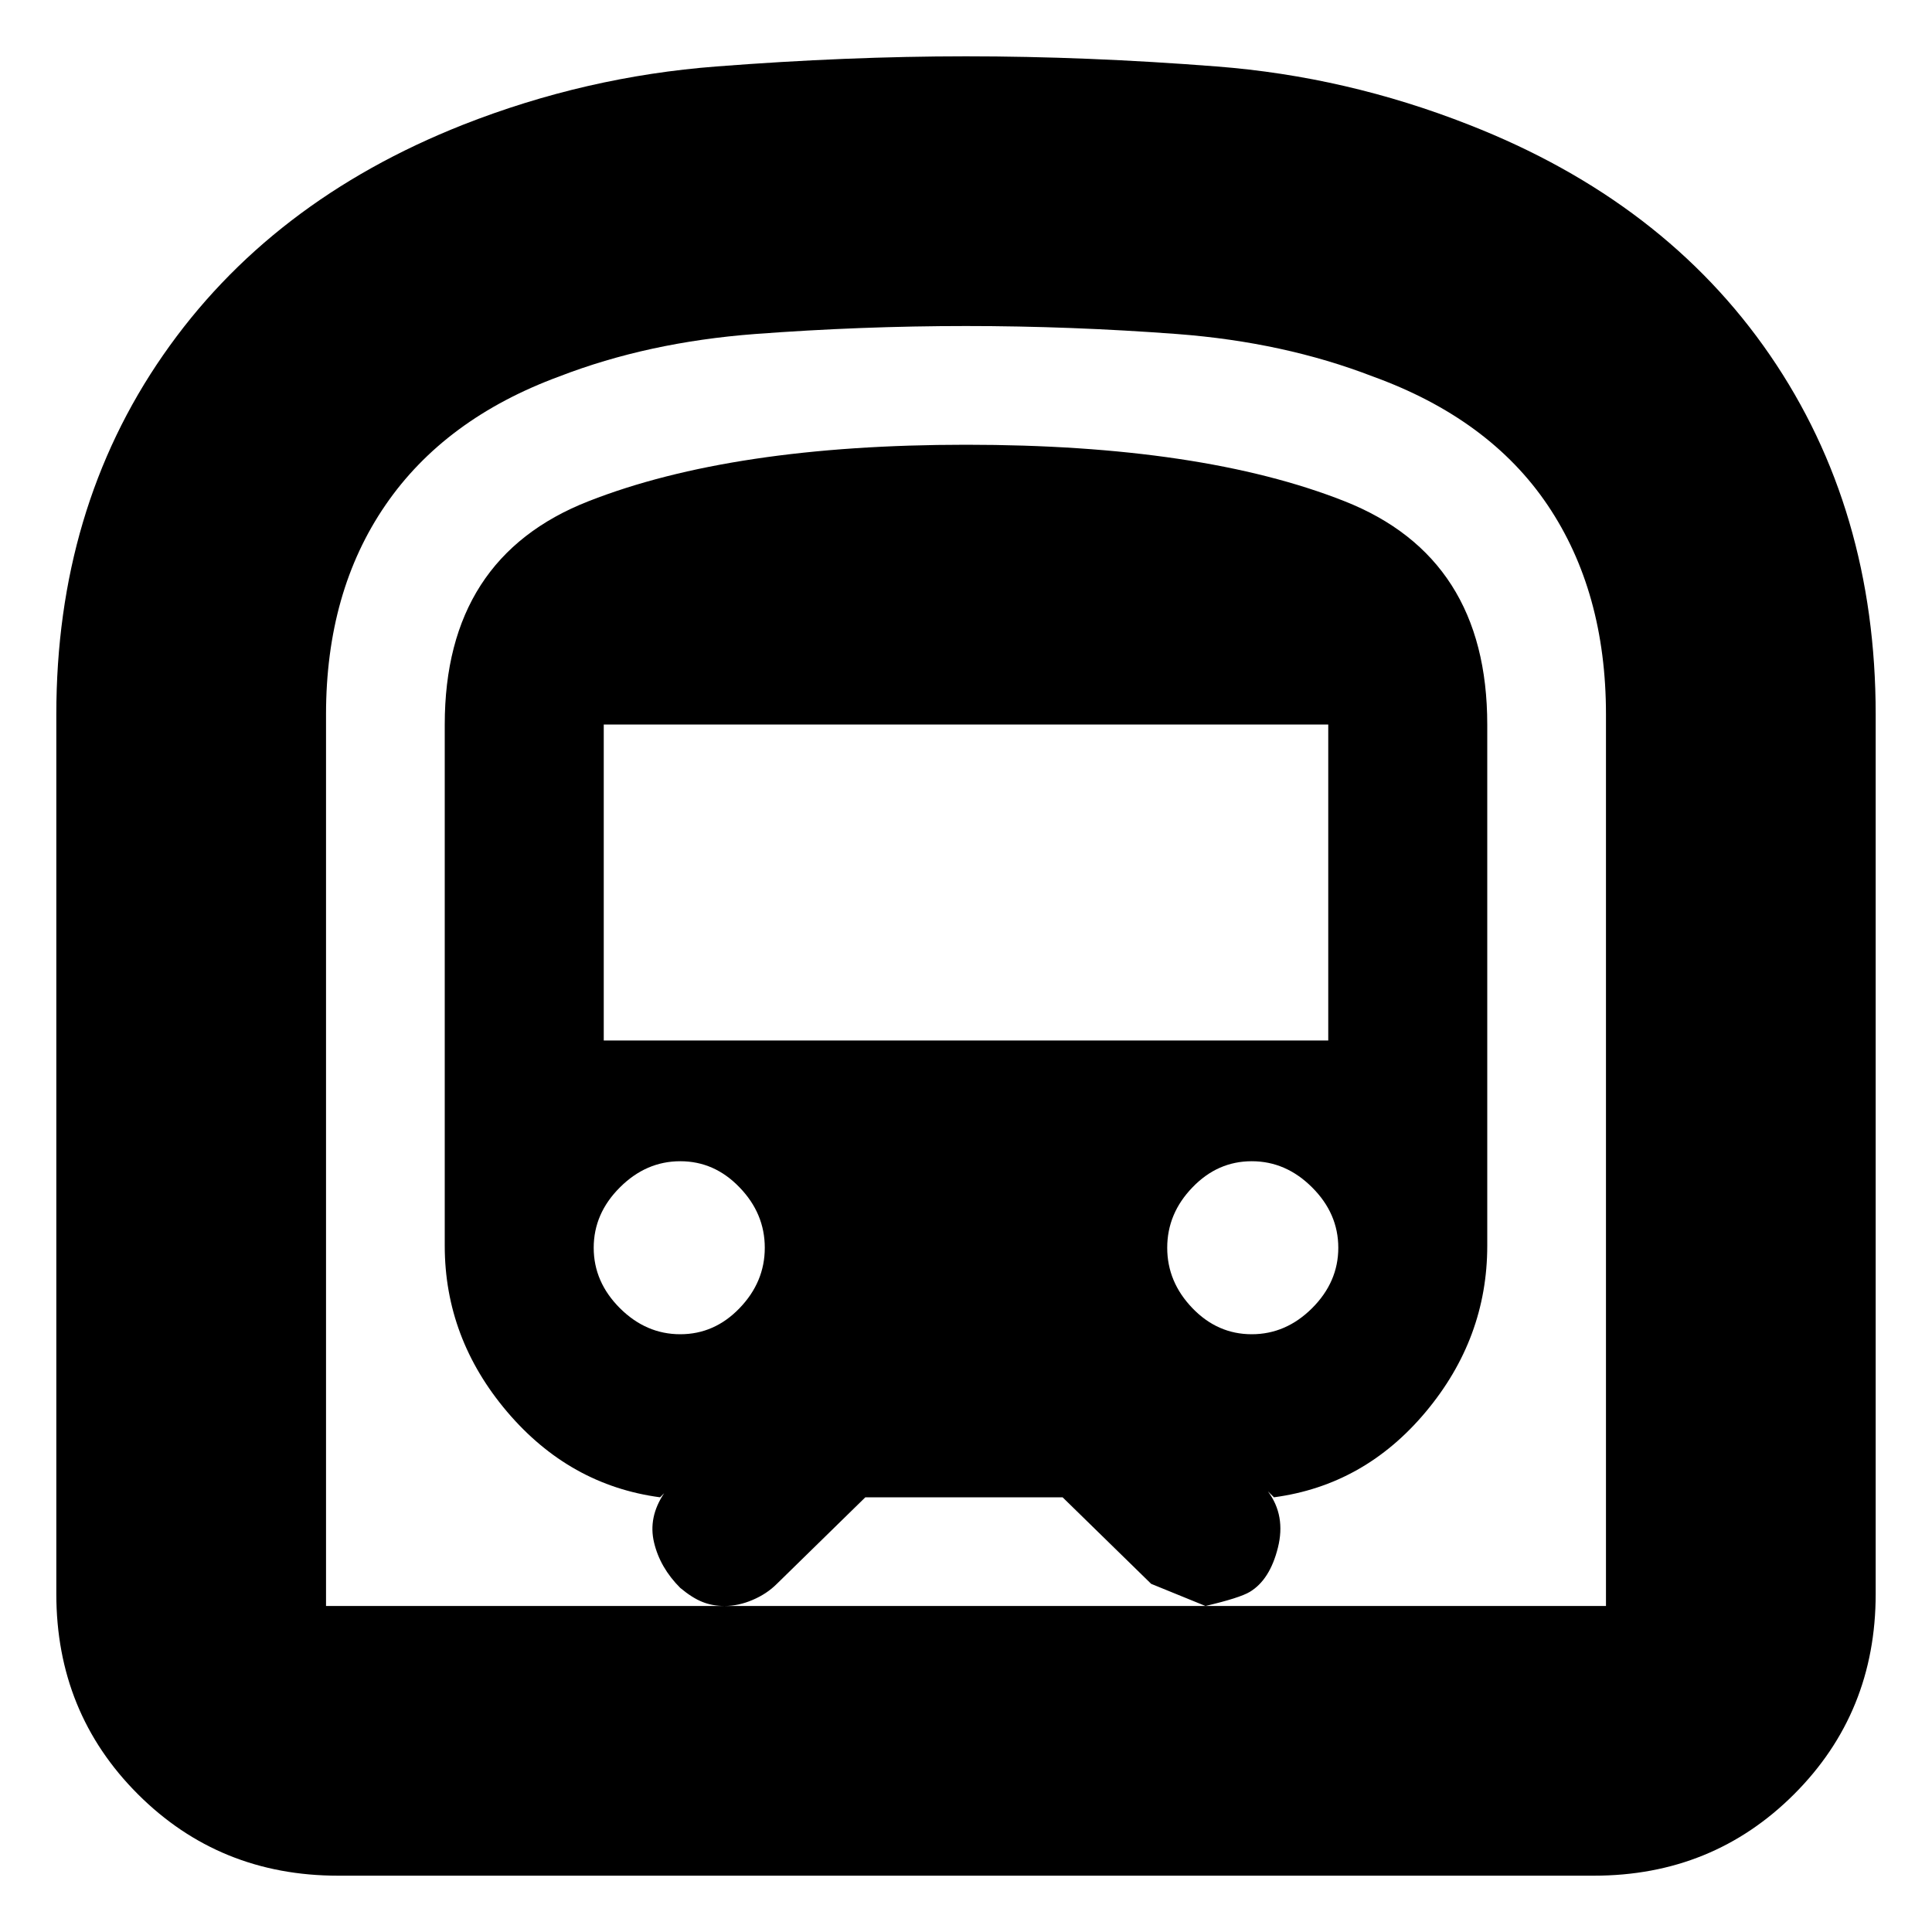 <svg xmlns="http://www.w3.org/2000/svg" height="20" width="20"><path d="M3.5 19.417Q2.271 19.417 1.427 18.573Q0.583 17.729 0.583 16.5V7.396Q0.583 5.271 1.688 3.677Q2.792 2.083 4.792 1.292Q6.062 0.792 7.417 0.688Q8.771 0.583 10 0.583Q11.25 0.583 12.594 0.688Q13.938 0.792 15.208 1.292Q17.229 2.083 18.323 3.677Q19.417 5.271 19.417 7.396V16.5Q19.417 17.729 18.573 18.573Q17.729 19.417 16.5 19.417ZM7.5 16.625H12.479Q12.479 16.625 11.917 16.396L11 15.5H8.958L8.042 16.396Q7.938 16.5 7.792 16.562Q7.646 16.625 7.5 16.625ZM6.25 10.771H13.75V7.5H6.25ZM12.958 13.812Q13.312 13.812 13.583 13.542Q13.854 13.271 13.854 12.917Q13.854 12.562 13.583 12.292Q13.312 12.021 12.958 12.021Q12.604 12.021 12.344 12.292Q12.083 12.562 12.083 12.917Q12.083 13.271 12.344 13.542Q12.604 13.812 12.958 13.812ZM7.042 13.812Q7.396 13.812 7.656 13.542Q7.917 13.271 7.917 12.917Q7.917 12.562 7.656 12.292Q7.396 12.021 7.042 12.021Q6.688 12.021 6.417 12.292Q6.146 12.562 6.146 12.917Q6.146 13.271 6.417 13.542Q6.688 13.812 7.042 13.812ZM3.375 16.625H7.5Q7.375 16.625 7.271 16.583Q7.167 16.542 7.042 16.438Q6.833 16.229 6.771 15.969Q6.708 15.708 6.875 15.458L6.833 15.5Q5.896 15.375 5.25 14.615Q4.604 13.854 4.604 12.896V7.5Q4.604 5.771 6.094 5.188Q7.583 4.604 10 4.604Q12.438 4.604 13.917 5.188Q15.396 5.771 15.396 7.5V12.896Q15.396 13.854 14.76 14.615Q14.125 15.375 13.188 15.5L13.125 15.438Q13.312 15.688 13.229 16.021Q13.146 16.354 12.938 16.479Q12.833 16.542 12.479 16.625H16.625V7.396Q16.625 6.125 16.021 5.229Q15.417 4.333 14.208 3.896Q13.292 3.542 12.188 3.458Q11.083 3.375 10 3.375Q8.917 3.375 7.812 3.458Q6.708 3.542 5.792 3.896Q4.604 4.333 3.99 5.229Q3.375 6.125 3.375 7.396ZM3.375 16.625H16.625Q16.625 16.625 16.021 16.625Q15.417 16.625 14.208 16.625Q13.292 16.625 12.188 16.625Q11.083 16.625 10 16.625Q8.917 16.625 7.812 16.625Q6.708 16.625 5.812 16.625Q4.604 16.625 3.99 16.625Q3.375 16.625 3.375 16.625Z"/></svg>